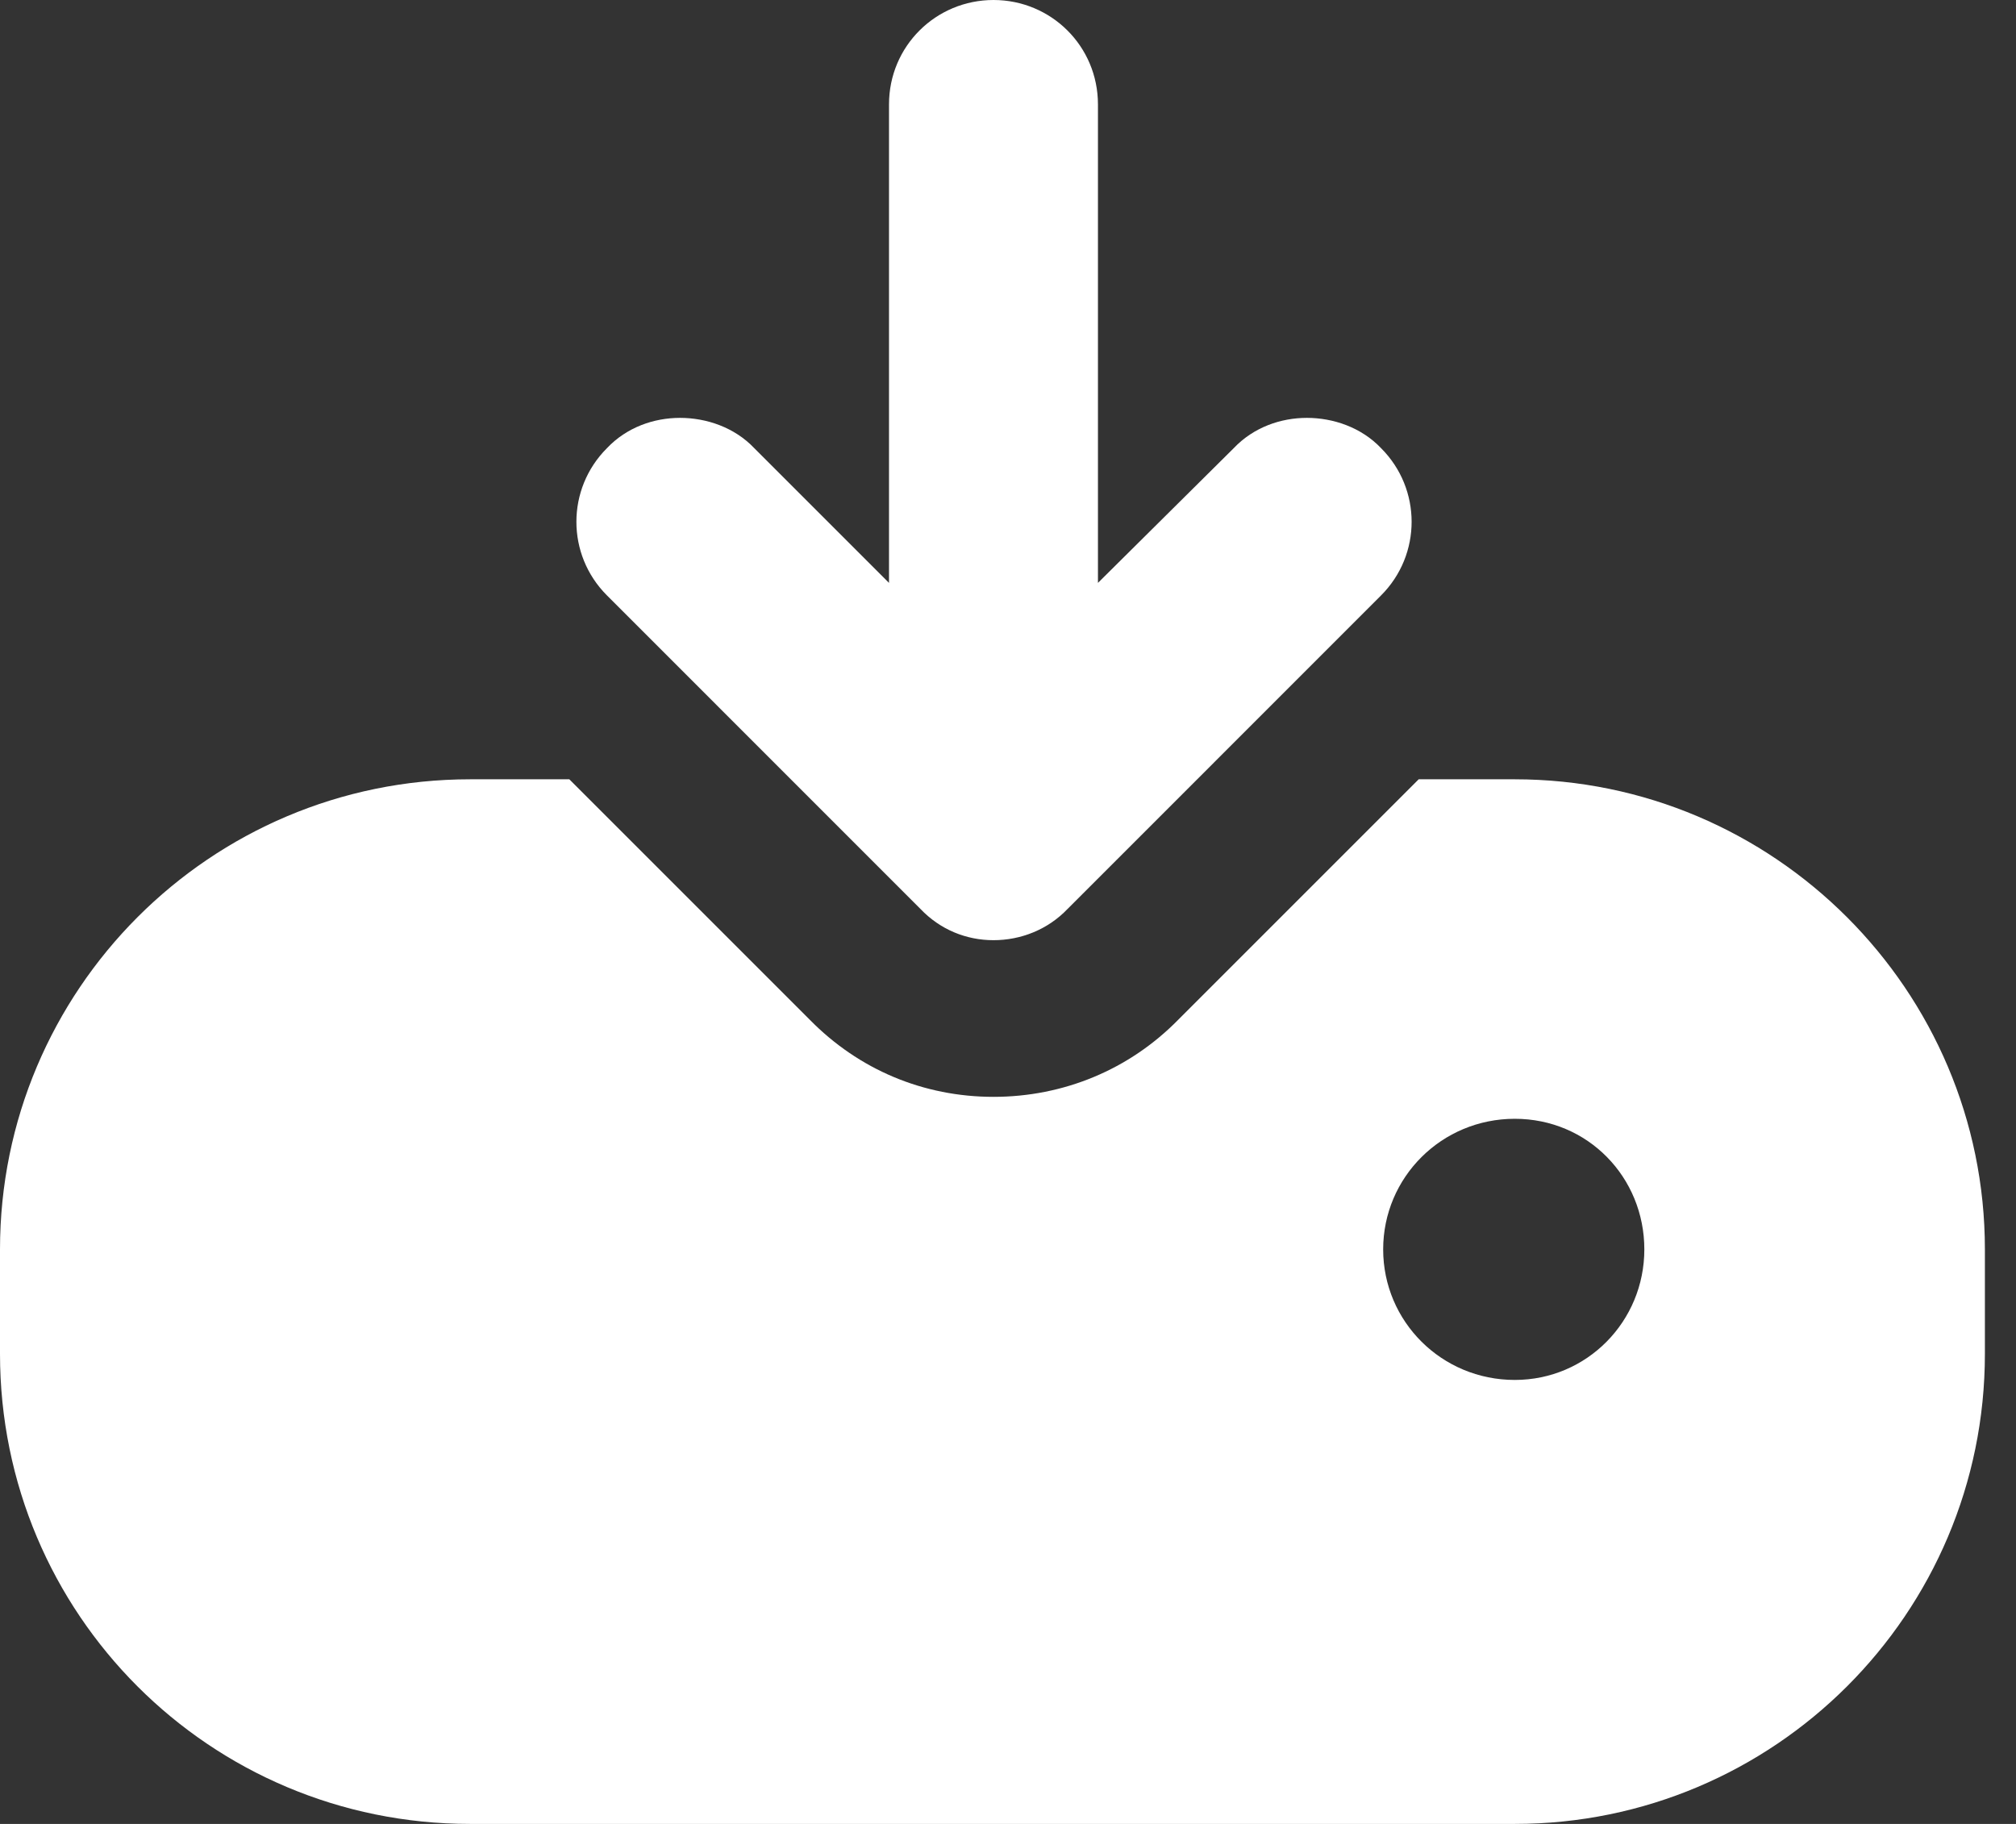 <svg width="42" height="38" viewBox="0 0 42 38" fill="none" xmlns="http://www.w3.org/2000/svg">
<rect x="0" y="0" width="42" height="38" fill="#333333" stroke="none"/>
<path d="M31.558 16.236H29.556L24.55 21.242C23.527 22.286 22.156 22.852 20.698 22.852C19.239 22.852 17.89 22.286 16.867 21.242L11.861 16.236H9.794C4.375 16.236 0 20.632 0 26.03V28.206C0 33.625 4.375 38 9.794 38H31.558C36.955 38 41.352 33.625 41.352 28.206V26.03C41.352 20.632 36.955 16.236 31.558 16.236ZM31.558 28.75C30.034 28.75 28.816 27.532 28.816 26.03C28.816 24.528 30.034 23.309 31.558 23.309C33.081 23.309 34.257 24.528 34.257 26.03C34.257 27.532 33.06 28.75 31.558 28.75ZM12.645 12.405C11.796 11.557 11.796 10.186 12.645 9.337C13.058 8.901 13.624 8.706 14.168 8.706C14.713 8.706 15.3 8.901 15.714 9.337L18.521 12.144V2.176C18.521 0.958 19.501 0 20.698 0C21.895 0 22.874 0.958 22.874 2.176V12.144L25.703 9.337C26.117 8.901 26.683 8.706 27.227 8.706C27.771 8.706 28.358 8.901 28.772 9.337C29.621 10.186 29.621 11.557 28.772 12.405L24.942 16.236L22.243 18.935C21.829 19.37 21.264 19.588 20.698 19.588C20.132 19.588 19.588 19.37 19.174 18.935L12.645 12.405Z" fill="white"/>
</svg>
